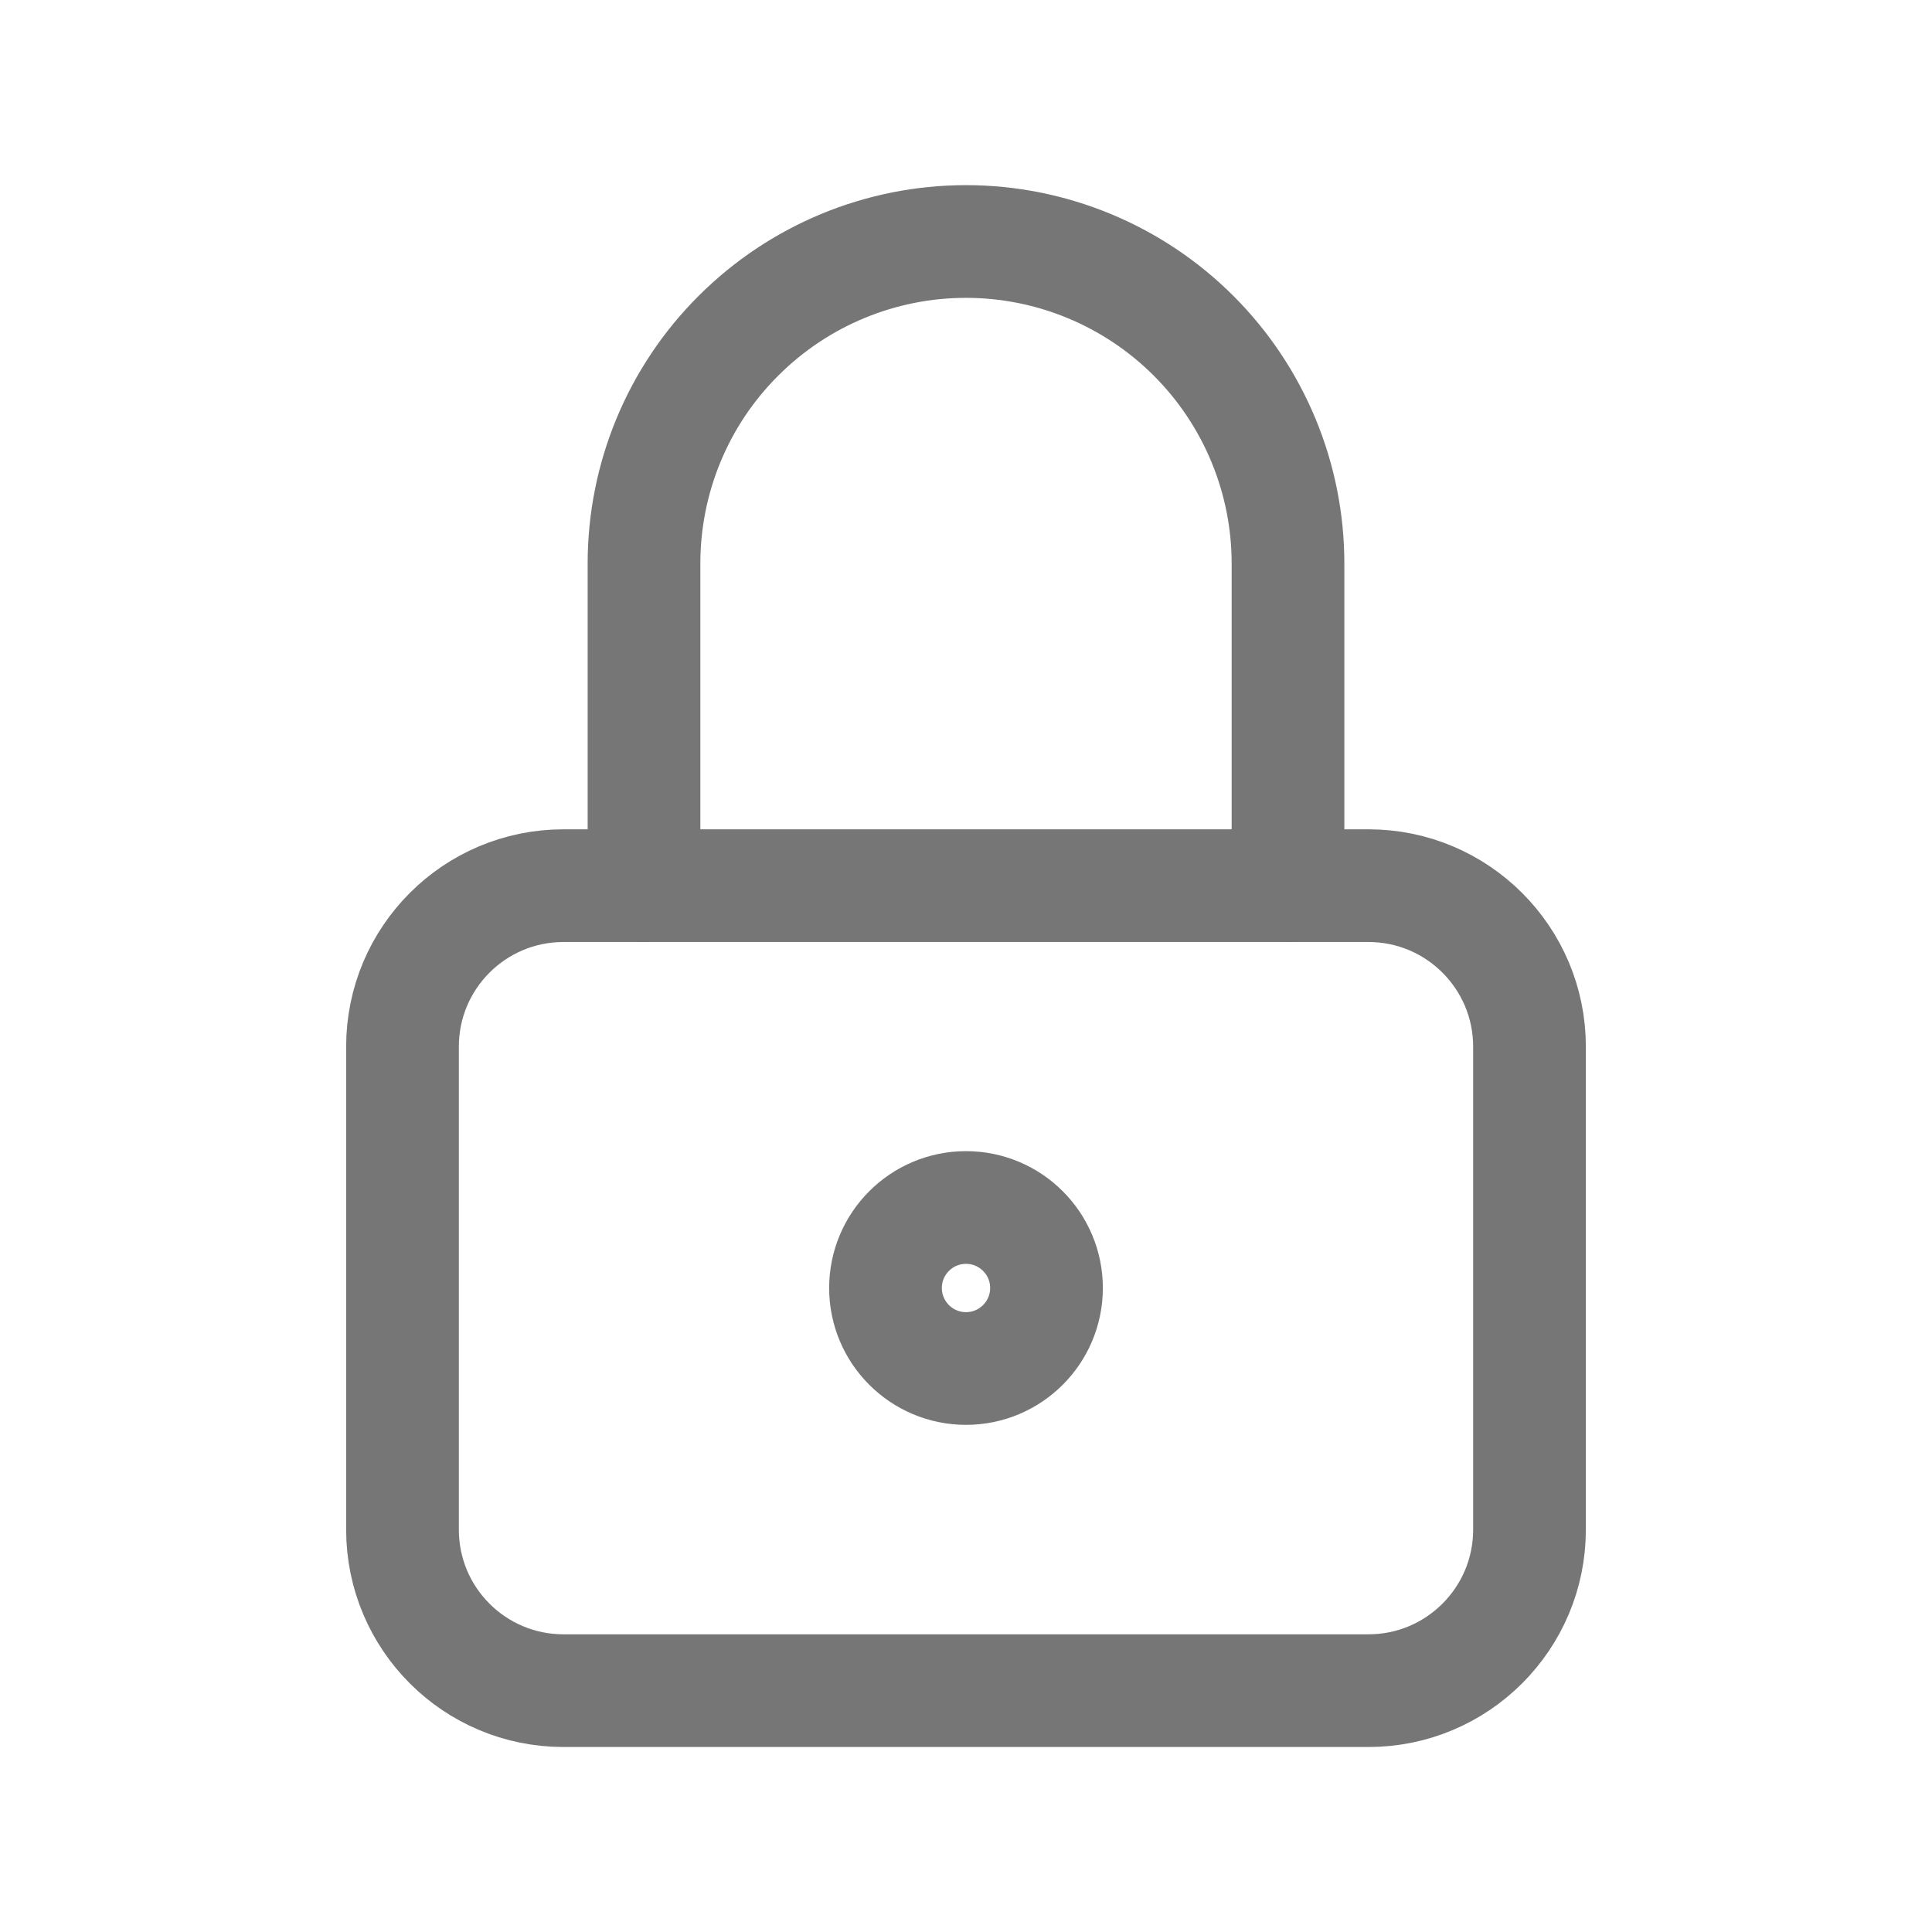 <svg width="12" height="12" viewBox="0 0 12 12" fill="none" xmlns="http://www.w3.org/2000/svg">
<path d="M8.5 5.501H3.5C2.947 5.501 2.5 5.949 2.5 6.501V9.501C2.5 10.053 2.947 10.501 3.5 10.501H8.5C9.052 10.501 9.5 10.053 9.5 9.501V6.501C9.5 5.949 9.052 5.501 8.5 5.501Z" stroke="#767676" stroke-width="0.7" stroke-linecap="round" stroke-linejoin="round"/>
<path d="M6 8.5C6.276 8.5 6.5 8.276 6.5 8C6.5 7.724 6.276 7.5 6 7.5C5.724 7.5 5.5 7.724 5.5 8C5.5 8.276 5.724 8.5 6 8.5Z" stroke="#767676" stroke-width="0.7" stroke-linecap="round" stroke-linejoin="round"/>
<path d="M4 5.5V3.5C4 2.97 4.21 2.461 4.586 2.086C4.961 1.711 5.469 1.5 6 1.5C6.53 1.5 7.039 1.711 7.414 2.086C7.789 2.461 8 2.97 8 3.5V5.5" stroke="#767676" stroke-width="0.7" stroke-linecap="round" stroke-linejoin="round"/>
</svg>
